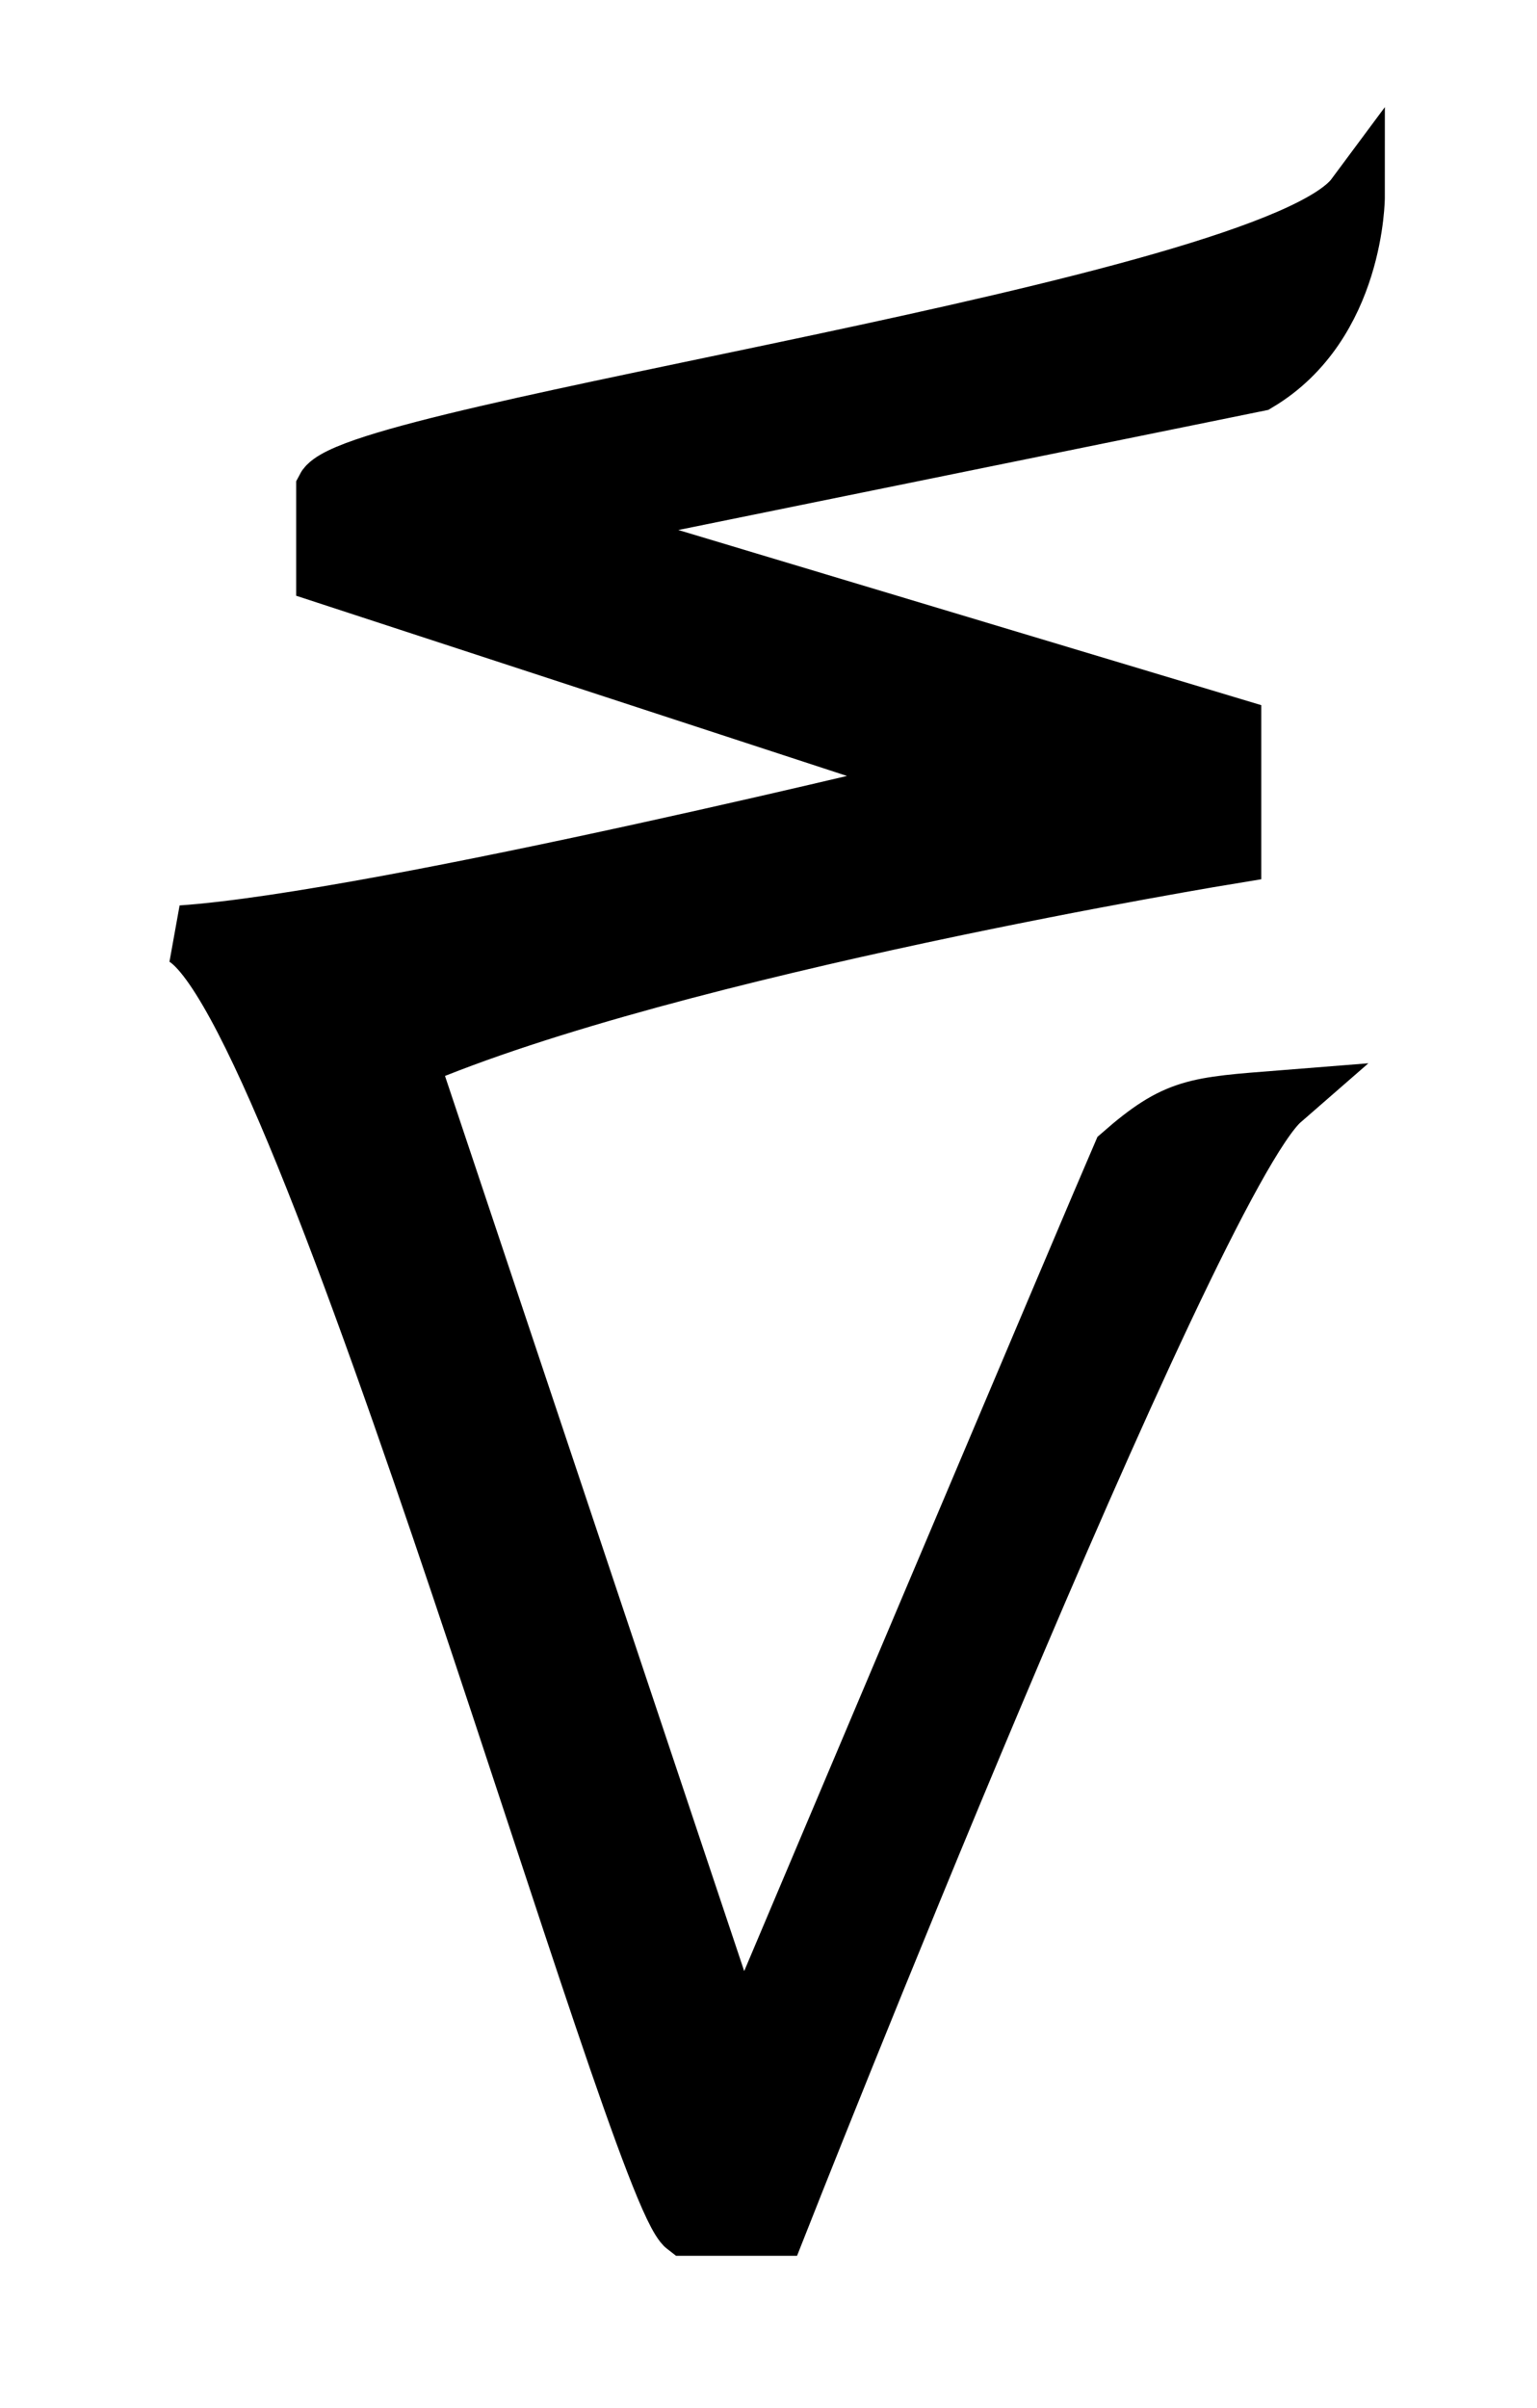 <svg xmlns="http://www.w3.org/2000/svg" width="33.853" height="53" fill="currentcolor"
    stroke="currentcolor" stroke-width="1.3">
    <path
        d="M9.025 23.299C14.845 20.805 27.13 18.8 27.13 18.8v-2.796l-14.854-4.46 15.421-3.137c2.155-1.285 2.155-4.083 2.155-4.083-1.853 2.496-22.036 5.18-22.679 6.427v1.89l13.871 4.535S8.42 20.276 4 20.577C6.68 21.788 14.013 48.168 15.109 49h2.004s9.071-23.017 11.112-24.793c-1.89.15-2.305.15-3.516 1.209-.414.944-8.389 19.804-8.389 19.804L8.836 22.845Z" />
</svg>